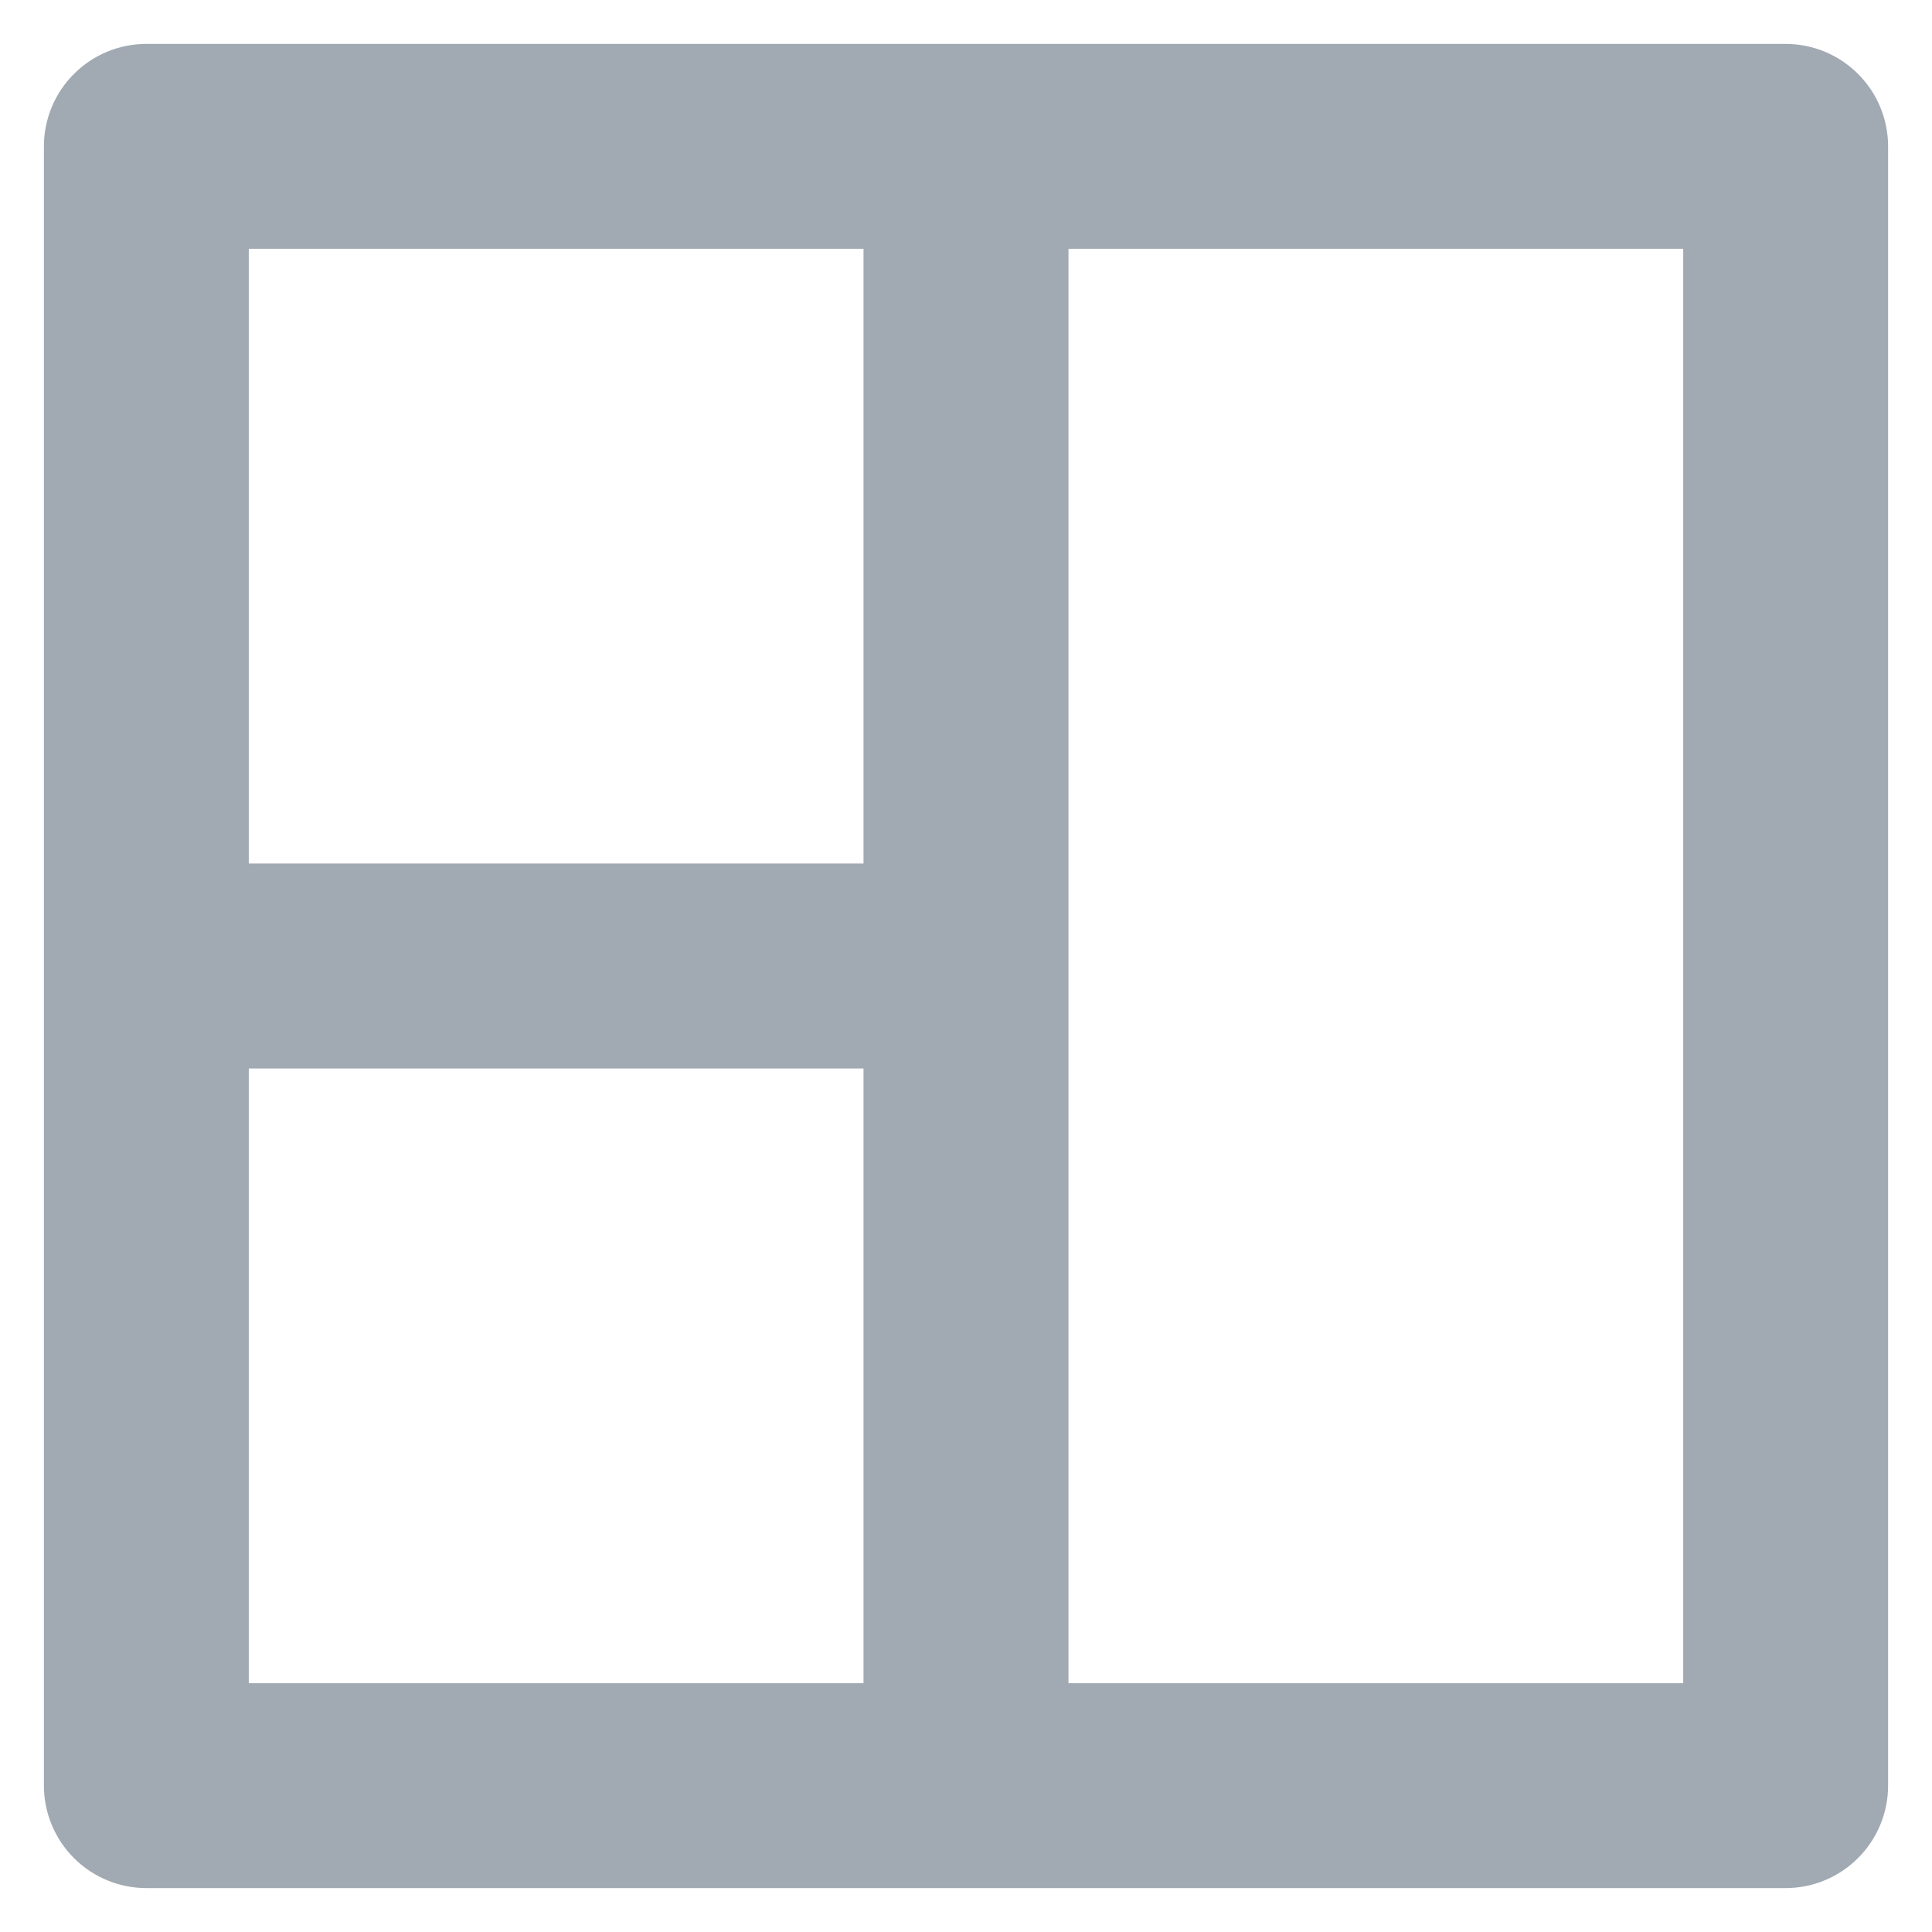 <svg width="22" height="22" viewBox="0 0 22 22" fill="none" xmlns="http://www.w3.org/2000/svg">
<path d="M20.333 0.5C20.643 0.5 20.939 0.623 21.158 0.842C21.377 1.06 21.5 1.357 21.5 1.667V20.333C21.5 20.643 21.377 20.939 21.158 21.158C20.939 21.377 20.643 21.5 20.333 21.5H1.667C1.357 21.5 1.06 21.377 0.842 21.158C0.623 20.939 0.5 20.643 0.5 20.333V1.667C0.5 1.357 0.623 1.06 0.842 0.842C1.06 0.623 1.357 0.5 1.667 0.5H20.333ZM9.833 12.167H2.833V19.167H9.833V12.167ZM12.167 19.167H19.167V2.833H12.167V19.167ZM9.833 2.833H2.833V9.833H9.833V2.833Z" fill="#A1AAB3"/>
</svg>
